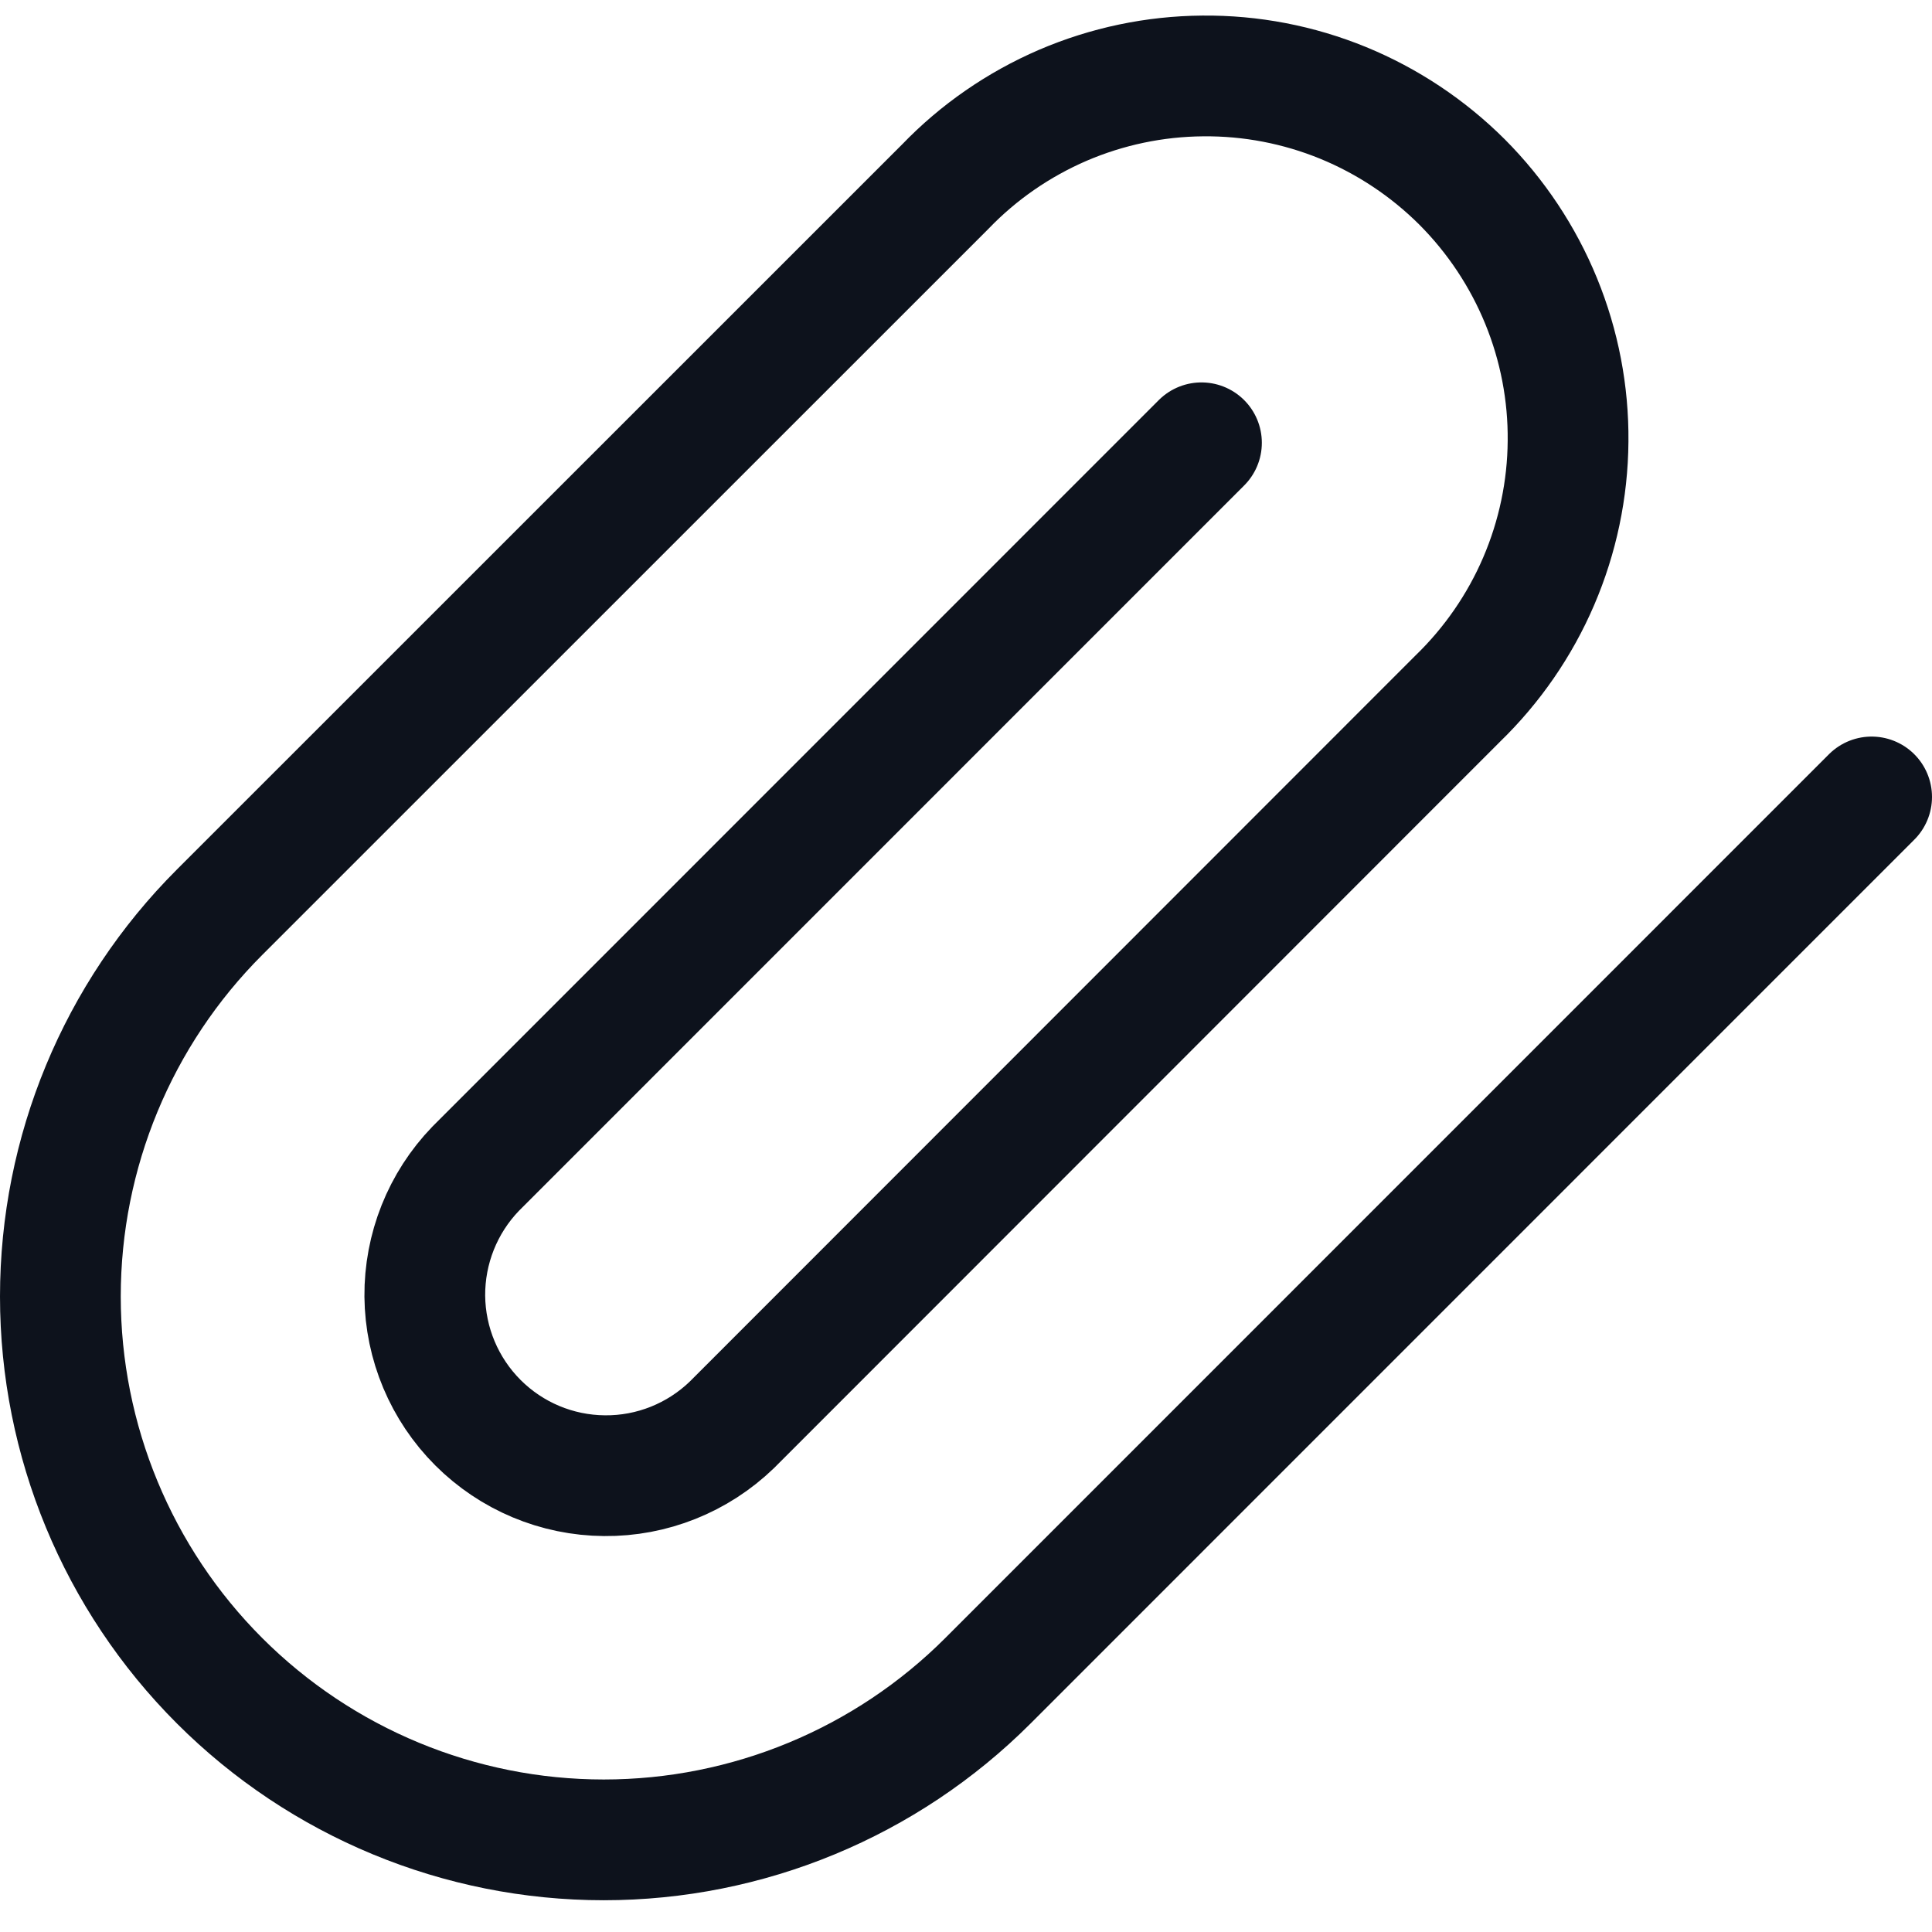 <svg width="16" height="16" viewBox="0 0 16 16" fill="none" xmlns="http://www.w3.org/2000/svg">
<g clip-path="url(#clip0_1_3144)">
<path d="M15.5 6.6L8.182 13.919C7.338 14.763 6.193 15.237 5 15.237C3.807 15.237 2.662 14.763 1.818 13.919C0.974 13.075 0.5 11.93 0.5 10.737C0.5 9.543 0.974 8.399 1.818 7.555L7.829 1.545C8.105 1.258 8.436 1.03 8.802 0.872C9.168 0.715 9.562 0.632 9.96 0.629C10.359 0.625 10.754 0.701 11.123 0.852C11.491 1.003 11.826 1.226 12.108 1.507C12.389 1.789 12.612 2.124 12.763 2.493C12.914 2.862 12.99 3.257 12.986 3.655C12.983 4.053 12.9 4.447 12.743 4.813C12.586 5.179 12.357 5.51 12.071 5.787L6.061 11.8C5.778 12.073 5.399 12.225 5.006 12.221C4.612 12.218 4.236 12.06 3.958 11.782C3.68 11.504 3.522 11.128 3.518 10.735C3.515 10.341 3.666 9.962 3.939 9.679L9.95 3.667" stroke="#0D121C" stroke-linecap="round" stroke-linejoin="round"/>
</g>
<defs>
<clipPath id="clip0_1_3144">
<rect width="16" height="16" fill="white"/>
</clipPath>
</defs>
</svg>
